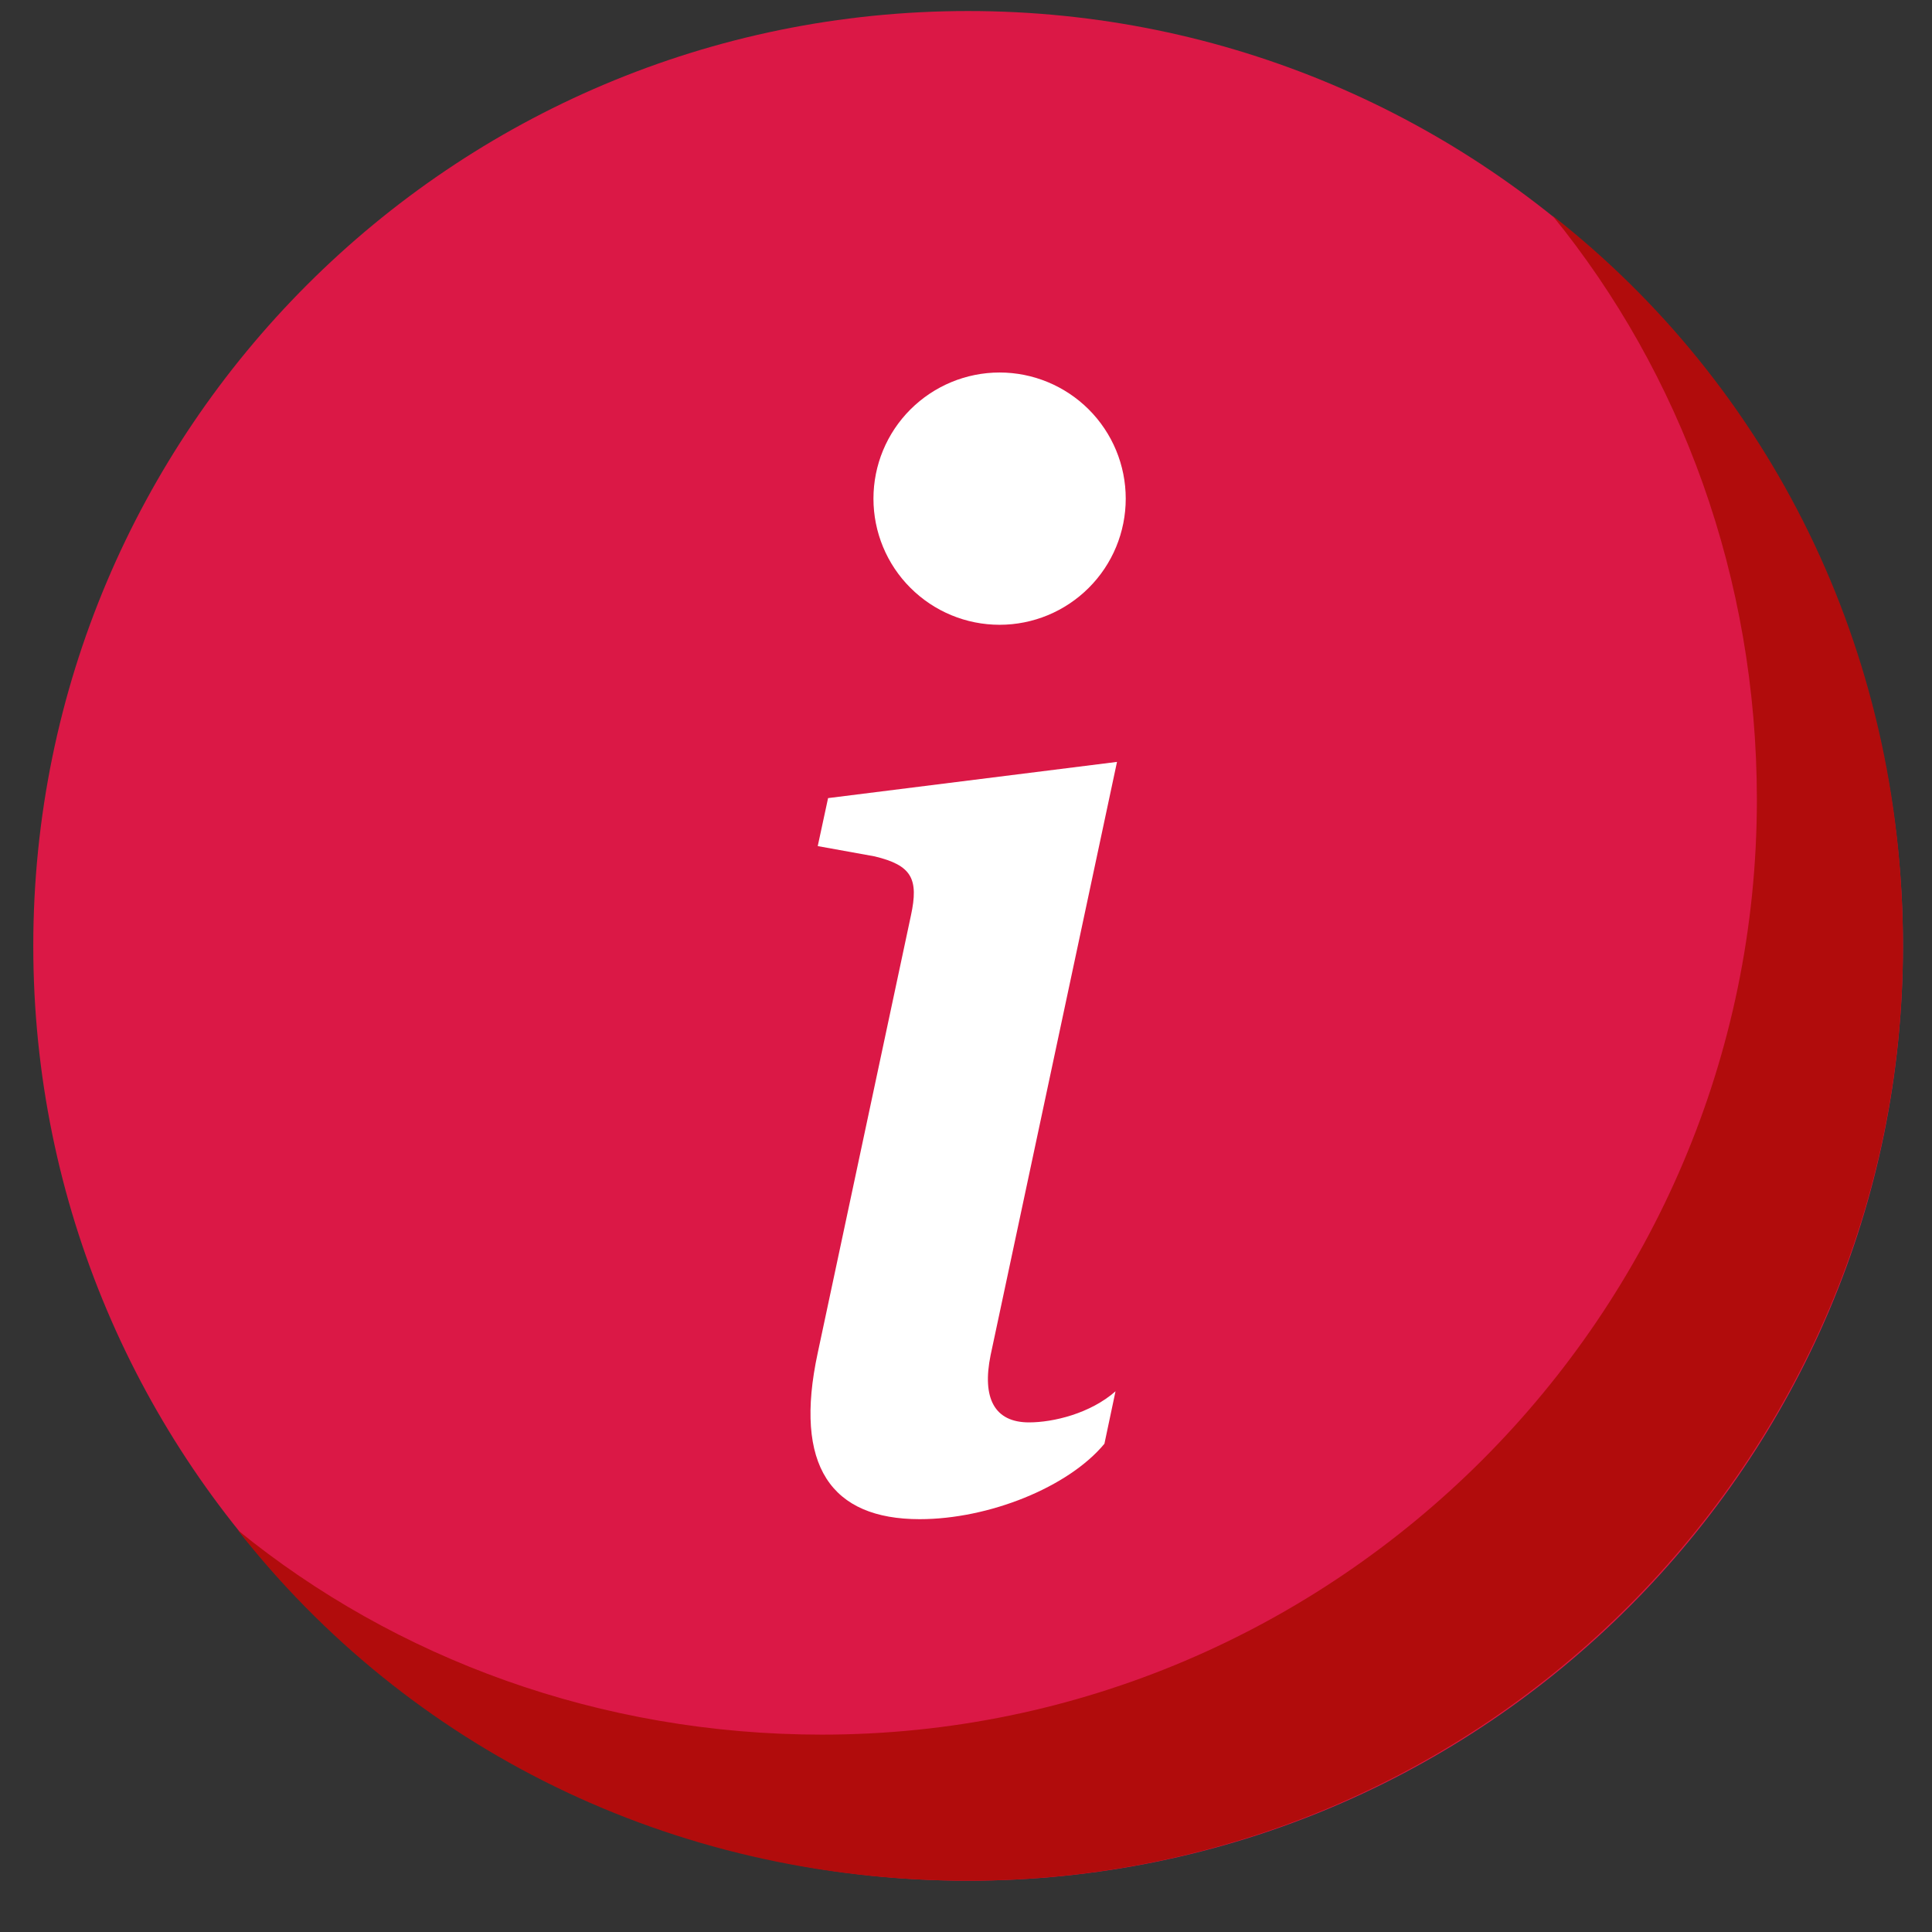 <svg width="31" height="31" viewBox="0 0 31 31" fill="none" xmlns="http://www.w3.org/2000/svg">
<rect x="0" y="0" width="31" height="31" fill="#333333" stroke="none"/>
<g clip-path="url(#clip0_7249_6274)">
<path d="M15.534 30.177C23.818 30.177 30.534 23.461 30.534 15.177C30.534 6.892 23.818 0.177 15.534 0.177C7.249 0.177 0.534 6.892 0.534 15.177C0.534 23.461 7.249 30.177 15.534 30.177Z" fill="#DB1846"/>
<path d="M30.534 15.177C30.534 23.427 23.784 30.177 15.534 30.177C10.752 30.177 6.534 28.02 3.815 24.552C6.346 26.614 9.627 27.833 13.19 27.833C21.44 27.833 28.19 21.083 28.19 12.833C28.19 9.27 26.971 5.989 24.909 3.458C28.378 6.177 30.534 10.395 30.534 15.177Z" fill="#B10C0C"/>
<path d="M17.923 12.225L13.287 12.806L13.121 13.576L14.034 13.741C14.627 13.884 14.745 14.097 14.616 14.691L13.121 21.708C12.73 23.522 13.336 24.376 14.757 24.376C15.861 24.376 17.14 23.867 17.721 23.166L17.899 22.324C17.495 22.68 16.902 22.823 16.511 22.823C15.955 22.823 15.754 22.432 15.895 21.743L17.923 12.225ZM18.063 8.001C18.063 8.538 17.85 9.053 17.47 9.432C17.09 9.812 16.576 10.025 16.039 10.025C15.502 10.025 14.988 9.812 14.608 9.432C14.228 9.053 14.015 8.538 14.015 8.001C14.015 7.464 14.228 6.95 14.608 6.57C14.988 6.191 15.502 5.977 16.039 5.977C16.576 5.977 17.09 6.191 17.47 6.57C17.85 6.95 18.063 7.464 18.063 8.001Z" fill="white"/>
</g>
<defs>
<clipPath id="clip0_7249_6274">
<rect width="30" height="30" fill="white" transform="translate(0.534 0.177)"/>
</clipPath>
</defs>
</svg>
